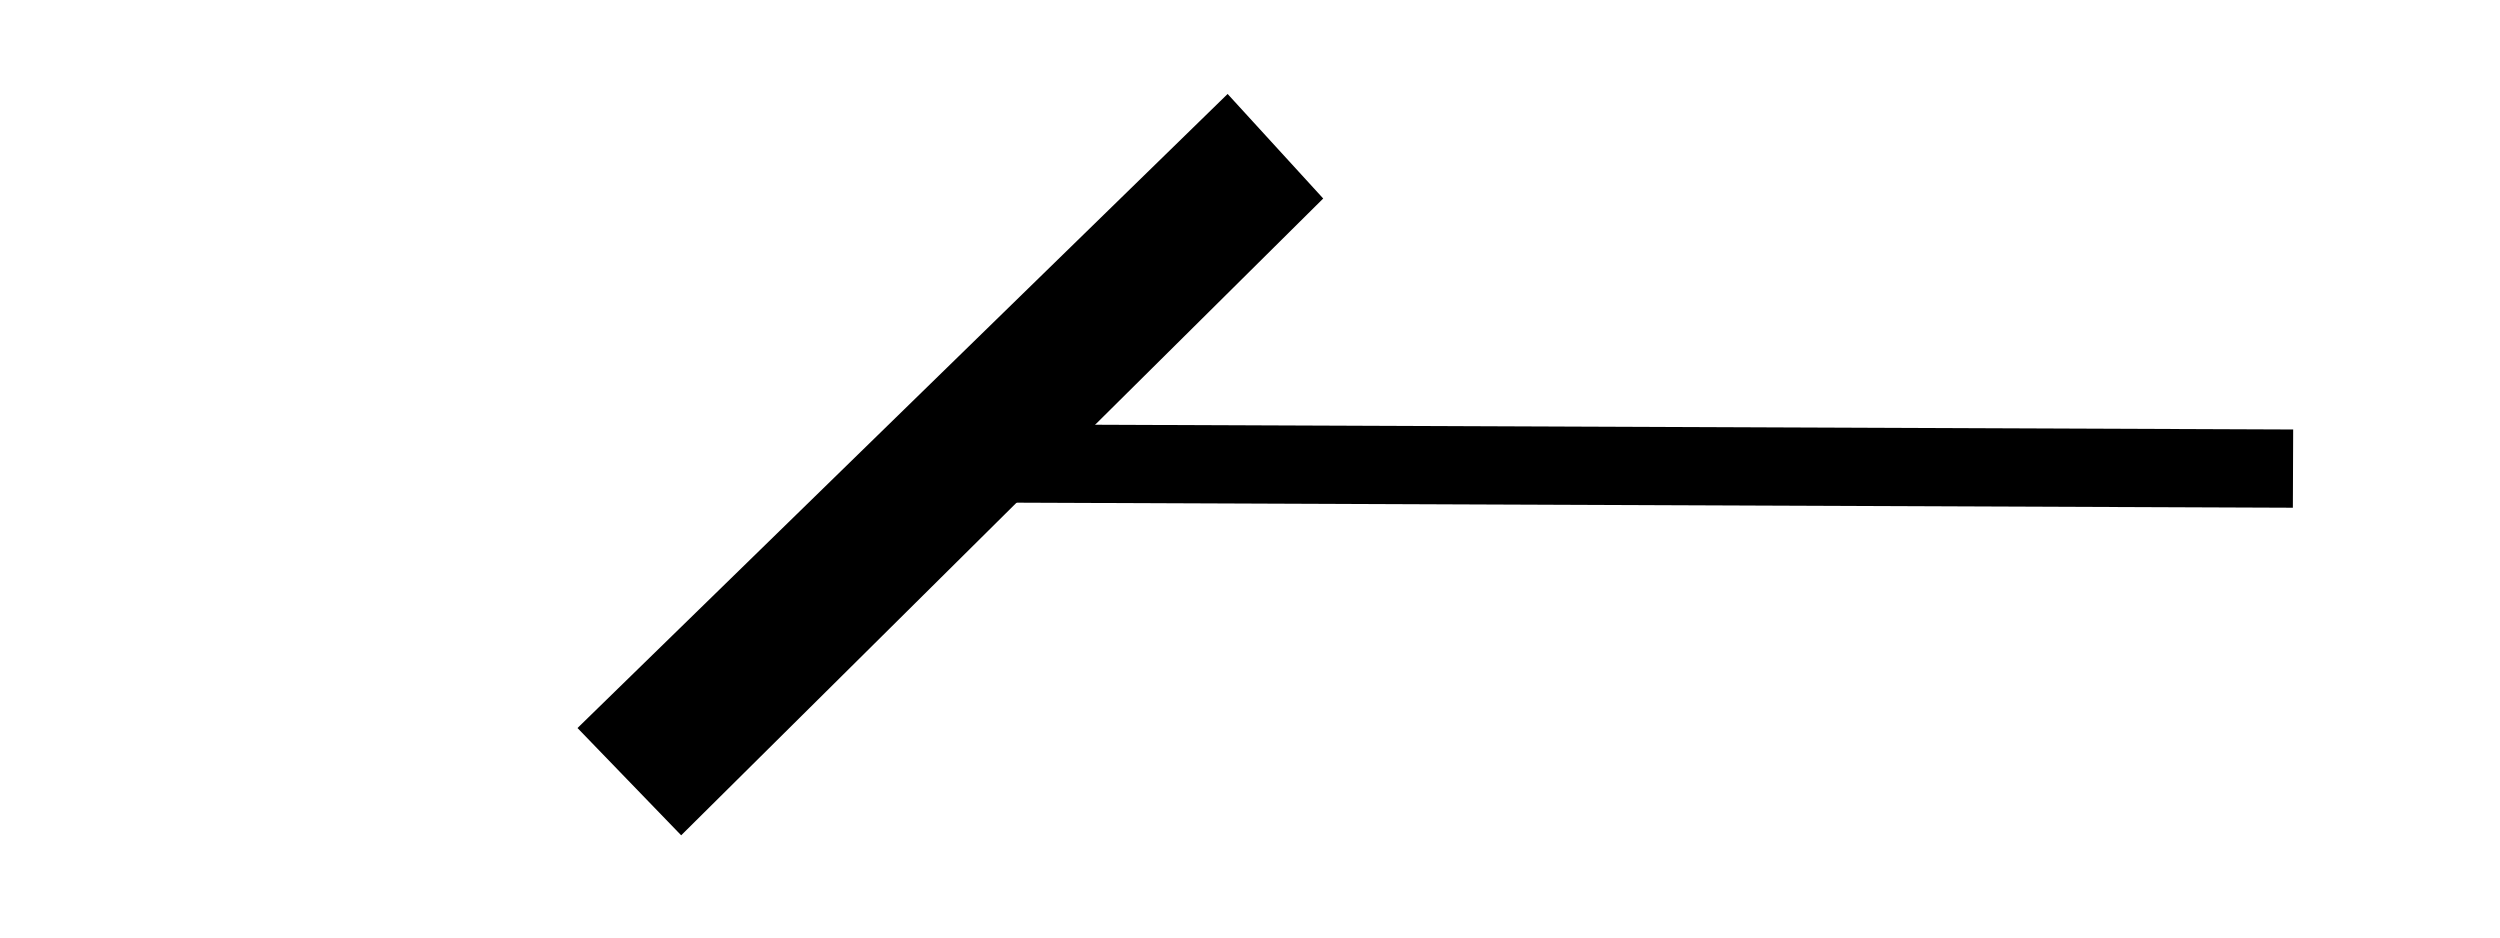 <svg height="12" viewBox="0 0 8.467 3.175" width="32" xmlns="http://www.w3.org/2000/svg"><g stroke="#000" stroke-dasharray="none" stroke-dashoffset="1.385" stroke-opacity="1"><path d="m3.22 1.569 4.546.018" fill="none" stroke-width=".265"/><path d="m2.049 2.467 2.106-2.054.235.257-2.082 2.065z" fill="#000" fill-opacity="1" stroke-width=".132"/></g></svg>
